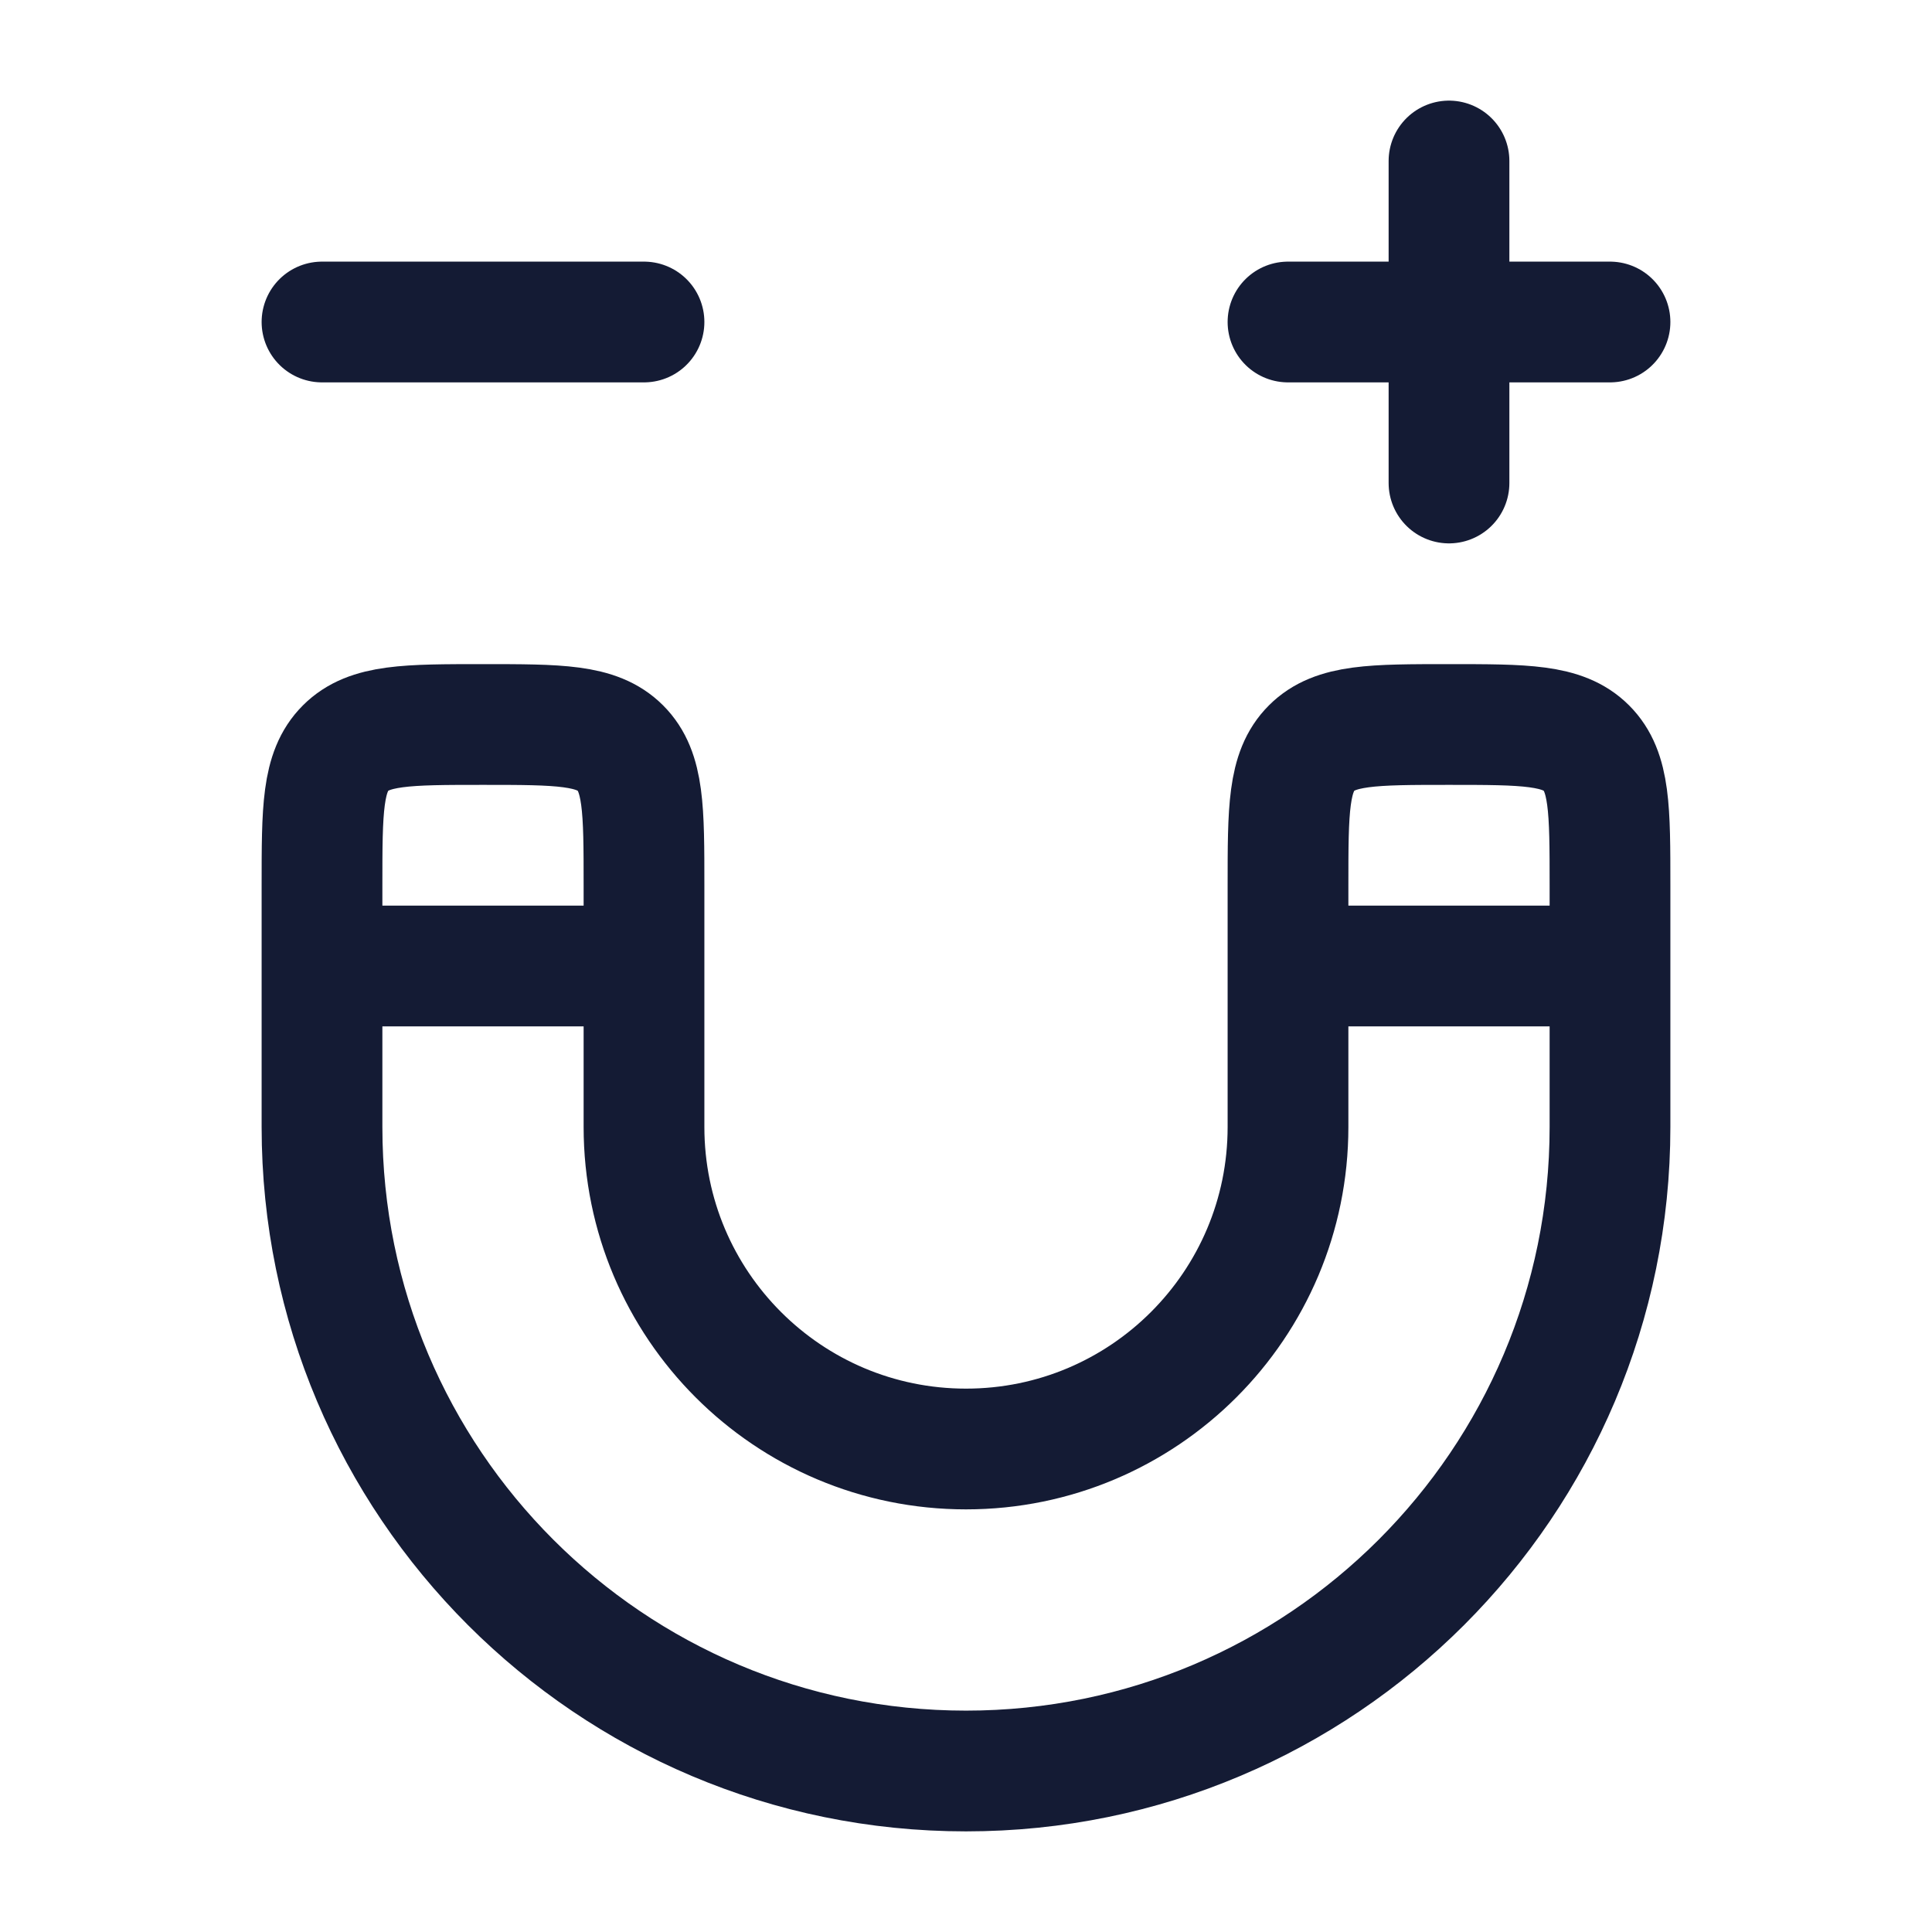 <svg width="24" height="24" viewBox="0 0 24 24" fill="none" xmlns="http://www.w3.org/2000/svg">
<path d="M16 12V11C16 10.057 16 9.586 16.293 9.293C16.586 9 17.057 9 18 9C18.943 9 19.414 9 19.707 9.293C20 9.586 20 10.057 20 11V12M16 12V14C16 16.209 14.209 18 12 18C9.791 18 8 16.209 8 14V12M16 12H20M20 12V14C20 18.418 16.418 22 12 22C7.582 22 4 18.418 4 14V12M8 12V11C8 10.057 8 9.586 7.707 9.293C7.414 9 6.943 9 6 9C5.057 9 4.586 9 4.293 9.293C4 9.586 4 10.057 4 11V12M8 12L4 12" stroke="#141B34" stroke-width="1.5" stroke-linecap="round" stroke-linejoin="round"/>
<path d="M18 2V6M20 4H16" stroke="#141B34" stroke-width="1.5" stroke-linecap="round" stroke-linejoin="round"/>
<path d="M8 4H4" stroke="#141B34" stroke-width="1.5" stroke-linecap="round" stroke-linejoin="round"/>
</svg>
